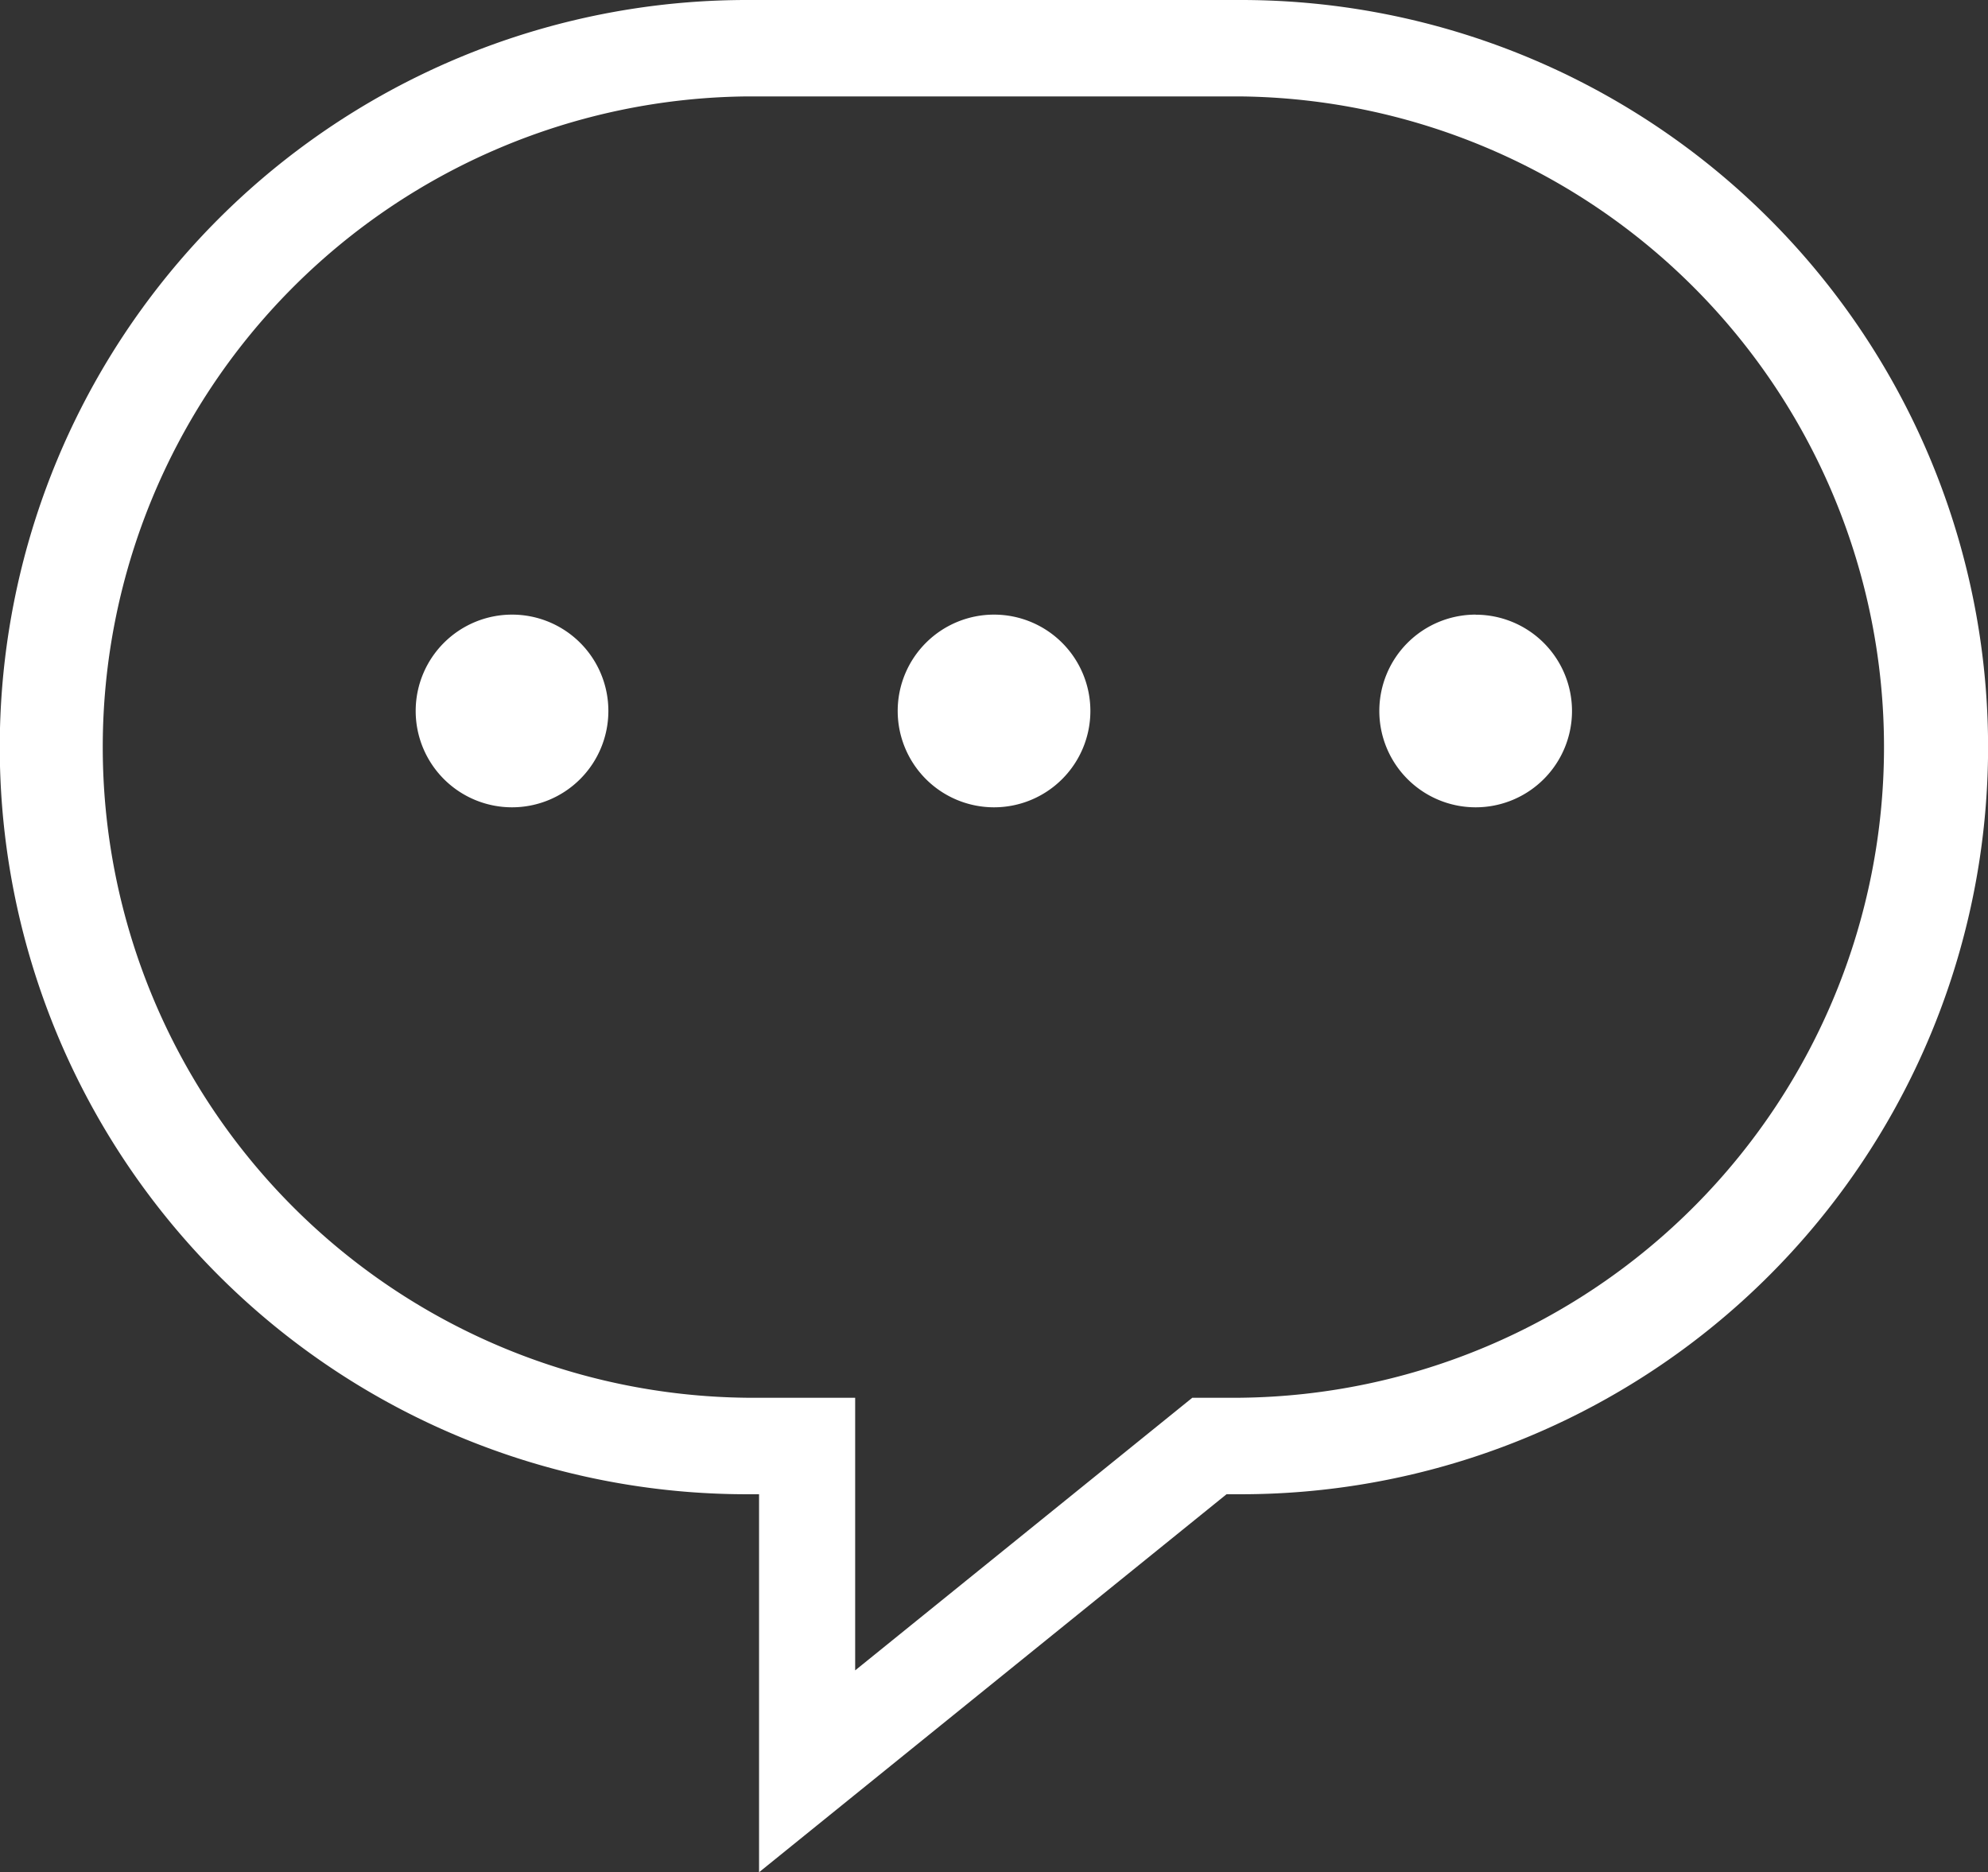 <svg xmlns="http://www.w3.org/2000/svg" width="25.567" height="24.077" viewBox="0 0 25.567 24.077">
  <rect x="0" y="0" width="25.567" height="24.077" fill="#333333" stroke="none"/>
  <g id="Group_7581" data-name="Group 7581" transform="translate(-332.565 -18.895)">
    <path id="Path_68372" data-name="Path 68372" d="M232.626,12.311h-6.355a9.608,9.608,0,0,0,0,19.216h.157v4.861l6.012-4.861h.186a9.608,9.608,0,0,0,0-19.216m0,17.975H232l-4.336,3.506V30.286h-1.4a8.368,8.368,0,0,1,0-16.735h6.355a8.368,8.368,0,0,1,0,16.735" transform="translate(115.899 6.584)" fill="#fff"/>
    <path id="Path_68373" data-name="Path 68373" d="M221.387,17.46a1.239,1.239,0,1,0,1.24,1.239,1.238,1.238,0,0,0-1.24-1.239" transform="translate(117.762 9.339)" fill="#fff"/>
    <path id="Path_68374" data-name="Path 68374" d="M225.426,17.46a1.239,1.239,0,1,0,1.24,1.239,1.239,1.239,0,0,0-1.24-1.239" transform="translate(119.922 9.339)" fill="#fff"/>
    <path id="Path_68375" data-name="Path 68375" d="M229.464,17.46A1.239,1.239,0,1,0,230.7,18.7a1.239,1.239,0,0,0-1.239-1.239" transform="translate(122.082 9.339)" fill="#fff"/>
  </g>
</svg>

